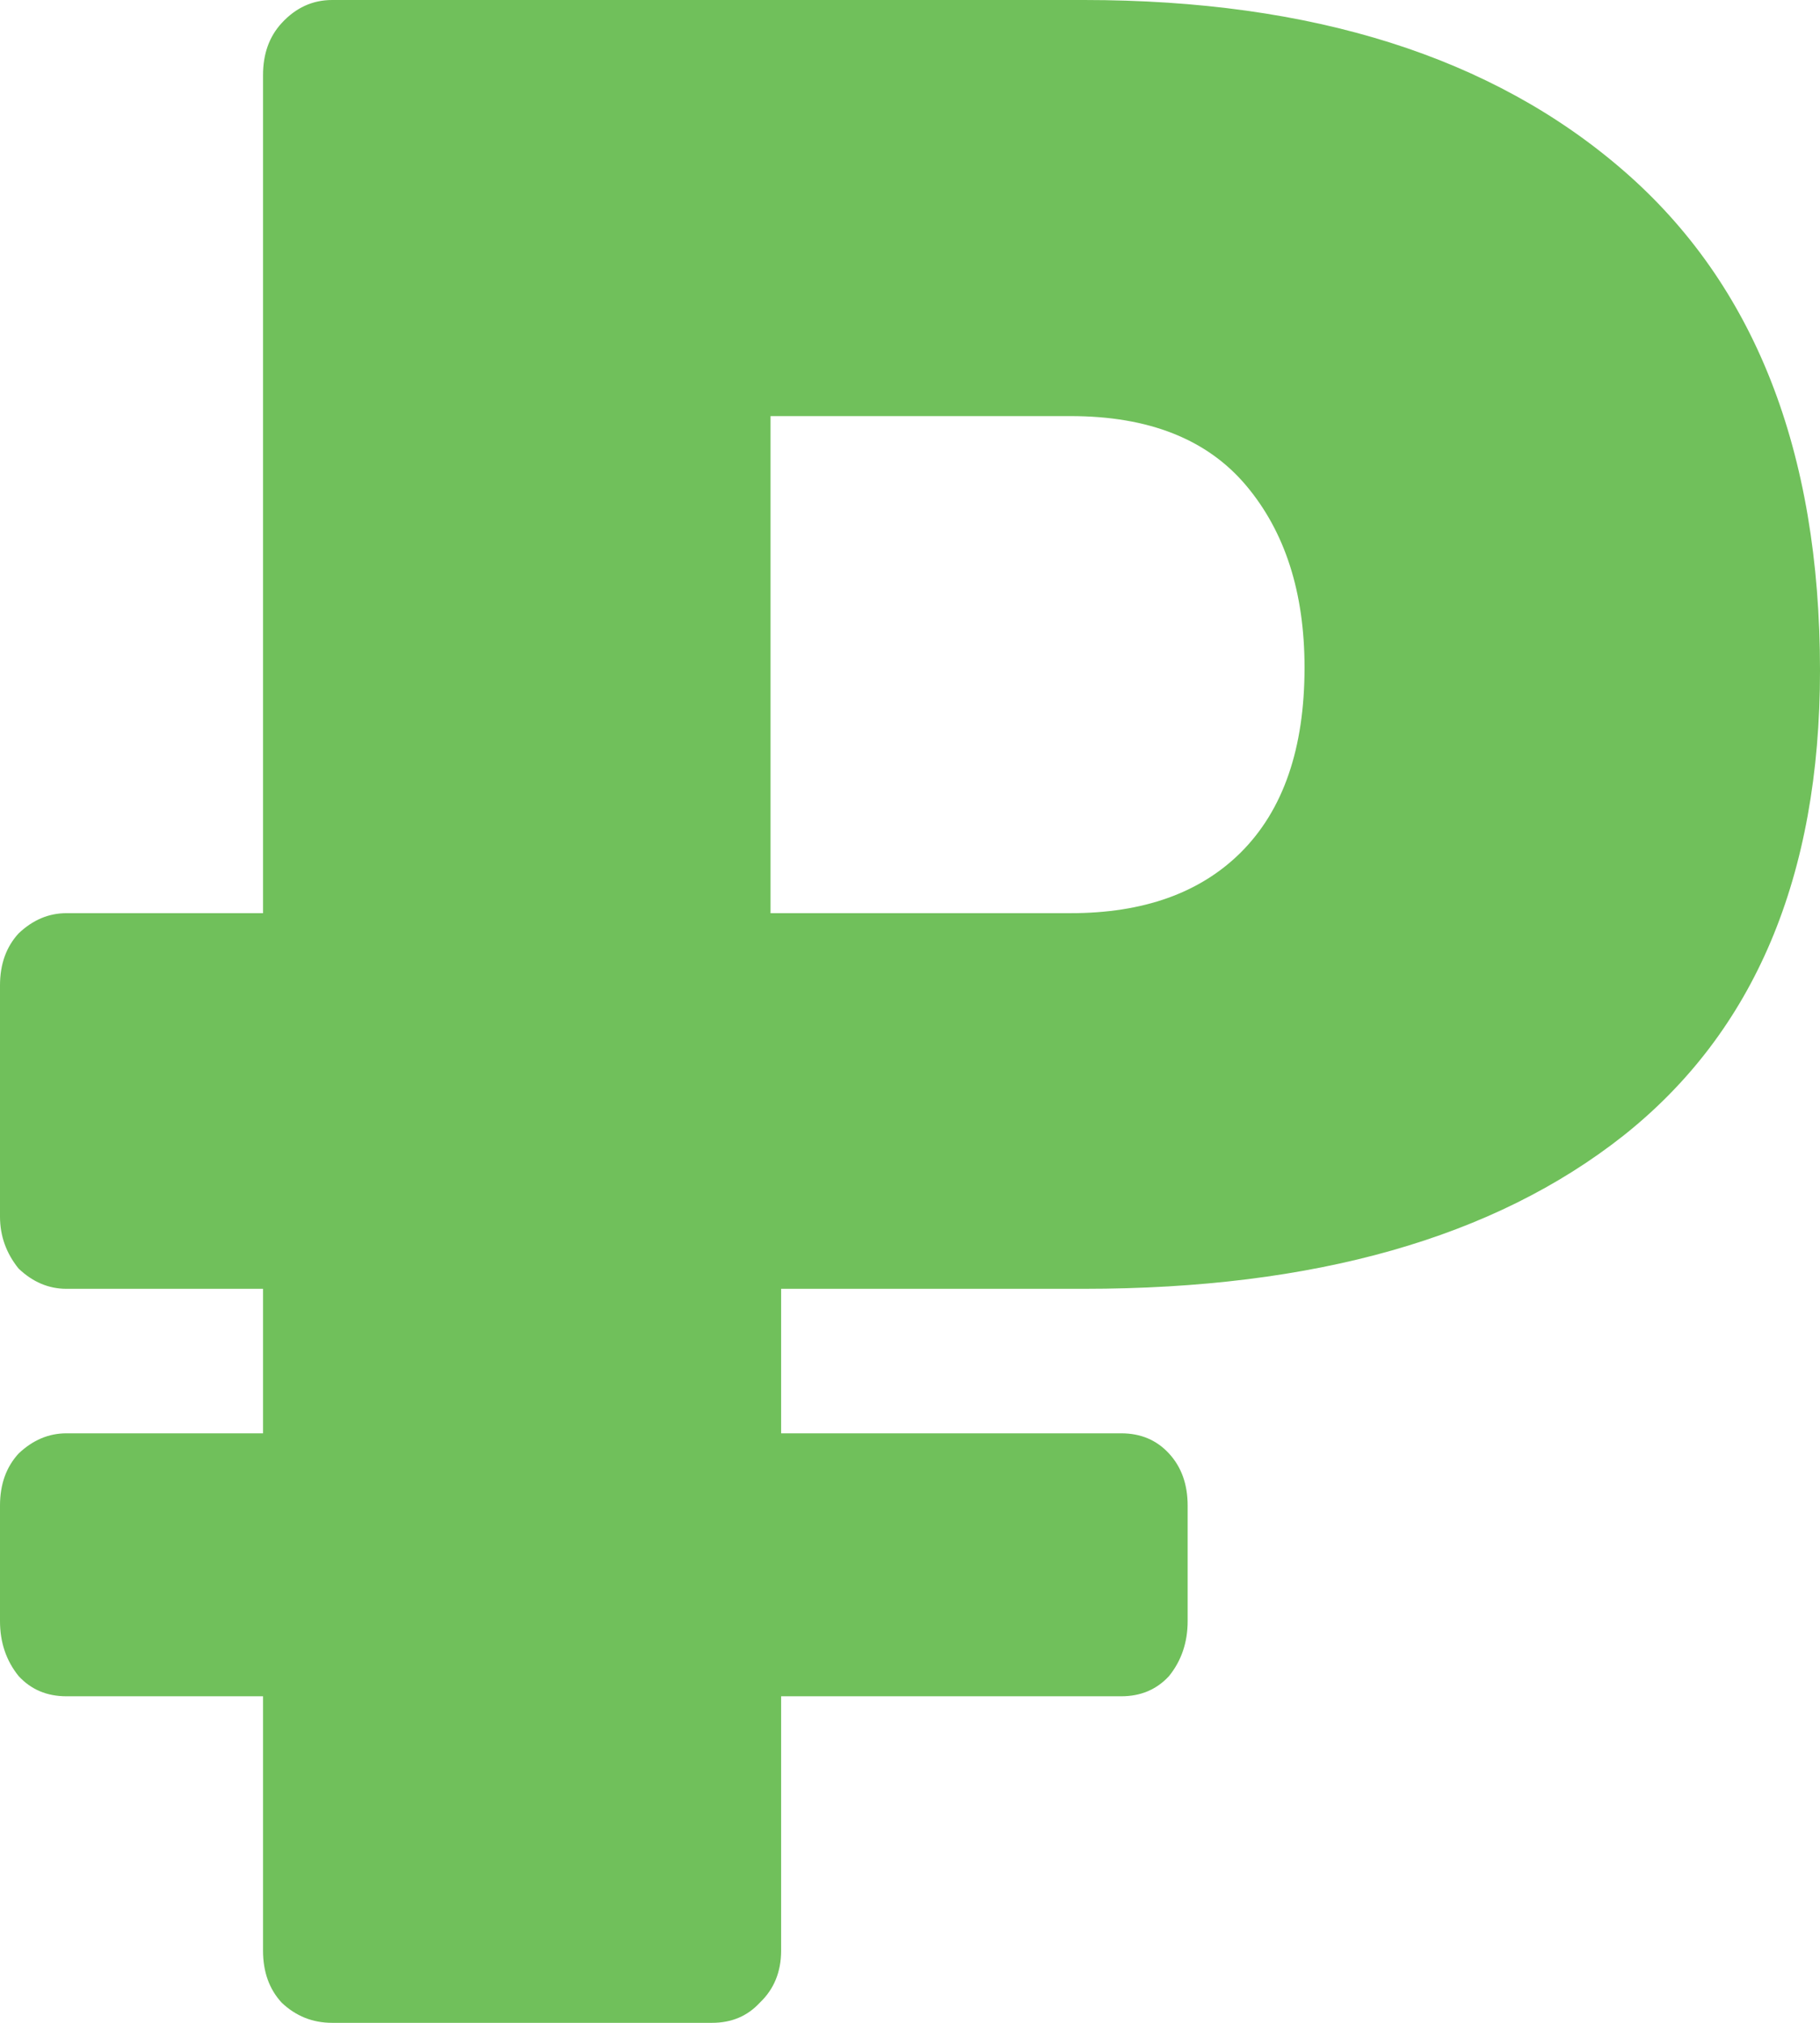 <svg width="27" height="30" viewBox="0 0 27 30" fill="none" xmlns="http://www.w3.org/2000/svg">
<path d="M4.927 30C4.638 30 4.388 29.9 4.178 29.7C3.994 29.5 3.902 29.243 3.902 28.929V25.157H0.985C0.696 25.157 0.46 25.057 0.276 24.857C0.092 24.629 0 24.357 0 24.043V22.329C0 22.014 0.092 21.757 0.276 21.557C0.486 21.357 0.723 21.257 0.985 21.257H3.902V19.114H0.985C0.723 19.114 0.486 19.014 0.276 18.814C0.092 18.586 0 18.329 0 18.043V14.614C0 14.3 0.092 14.043 0.276 13.843C0.486 13.643 0.723 13.543 0.985 13.543H3.902V1.114C3.902 0.8 3.994 0.543 4.178 0.343C4.388 0.114 4.638 0 4.927 0H16.082C19.471 0 22.139 0.843 24.083 2.529C26.028 4.214 27 6.686 27 9.943C27 13 26.028 15.3 24.083 16.843C22.165 18.357 19.498 19.114 16.082 19.114H11.588V21.257H16.634C16.923 21.257 17.159 21.357 17.343 21.557C17.527 21.757 17.619 22.014 17.619 22.329V24.043C17.619 24.357 17.527 24.629 17.343 24.857C17.159 25.057 16.923 25.157 16.634 25.157H11.588V28.929C11.588 29.243 11.483 29.5 11.273 29.7C11.089 29.9 10.853 30 10.563 30H4.927ZM15.885 13.543C16.962 13.543 17.803 13.243 18.407 12.643C19.038 12.014 19.353 11.1 19.353 9.9C19.353 8.786 19.064 7.886 18.486 7.2C17.908 6.514 17.041 6.171 15.885 6.171H11.431V13.543H15.885Z" fill="#70C05B"/>
</svg>
